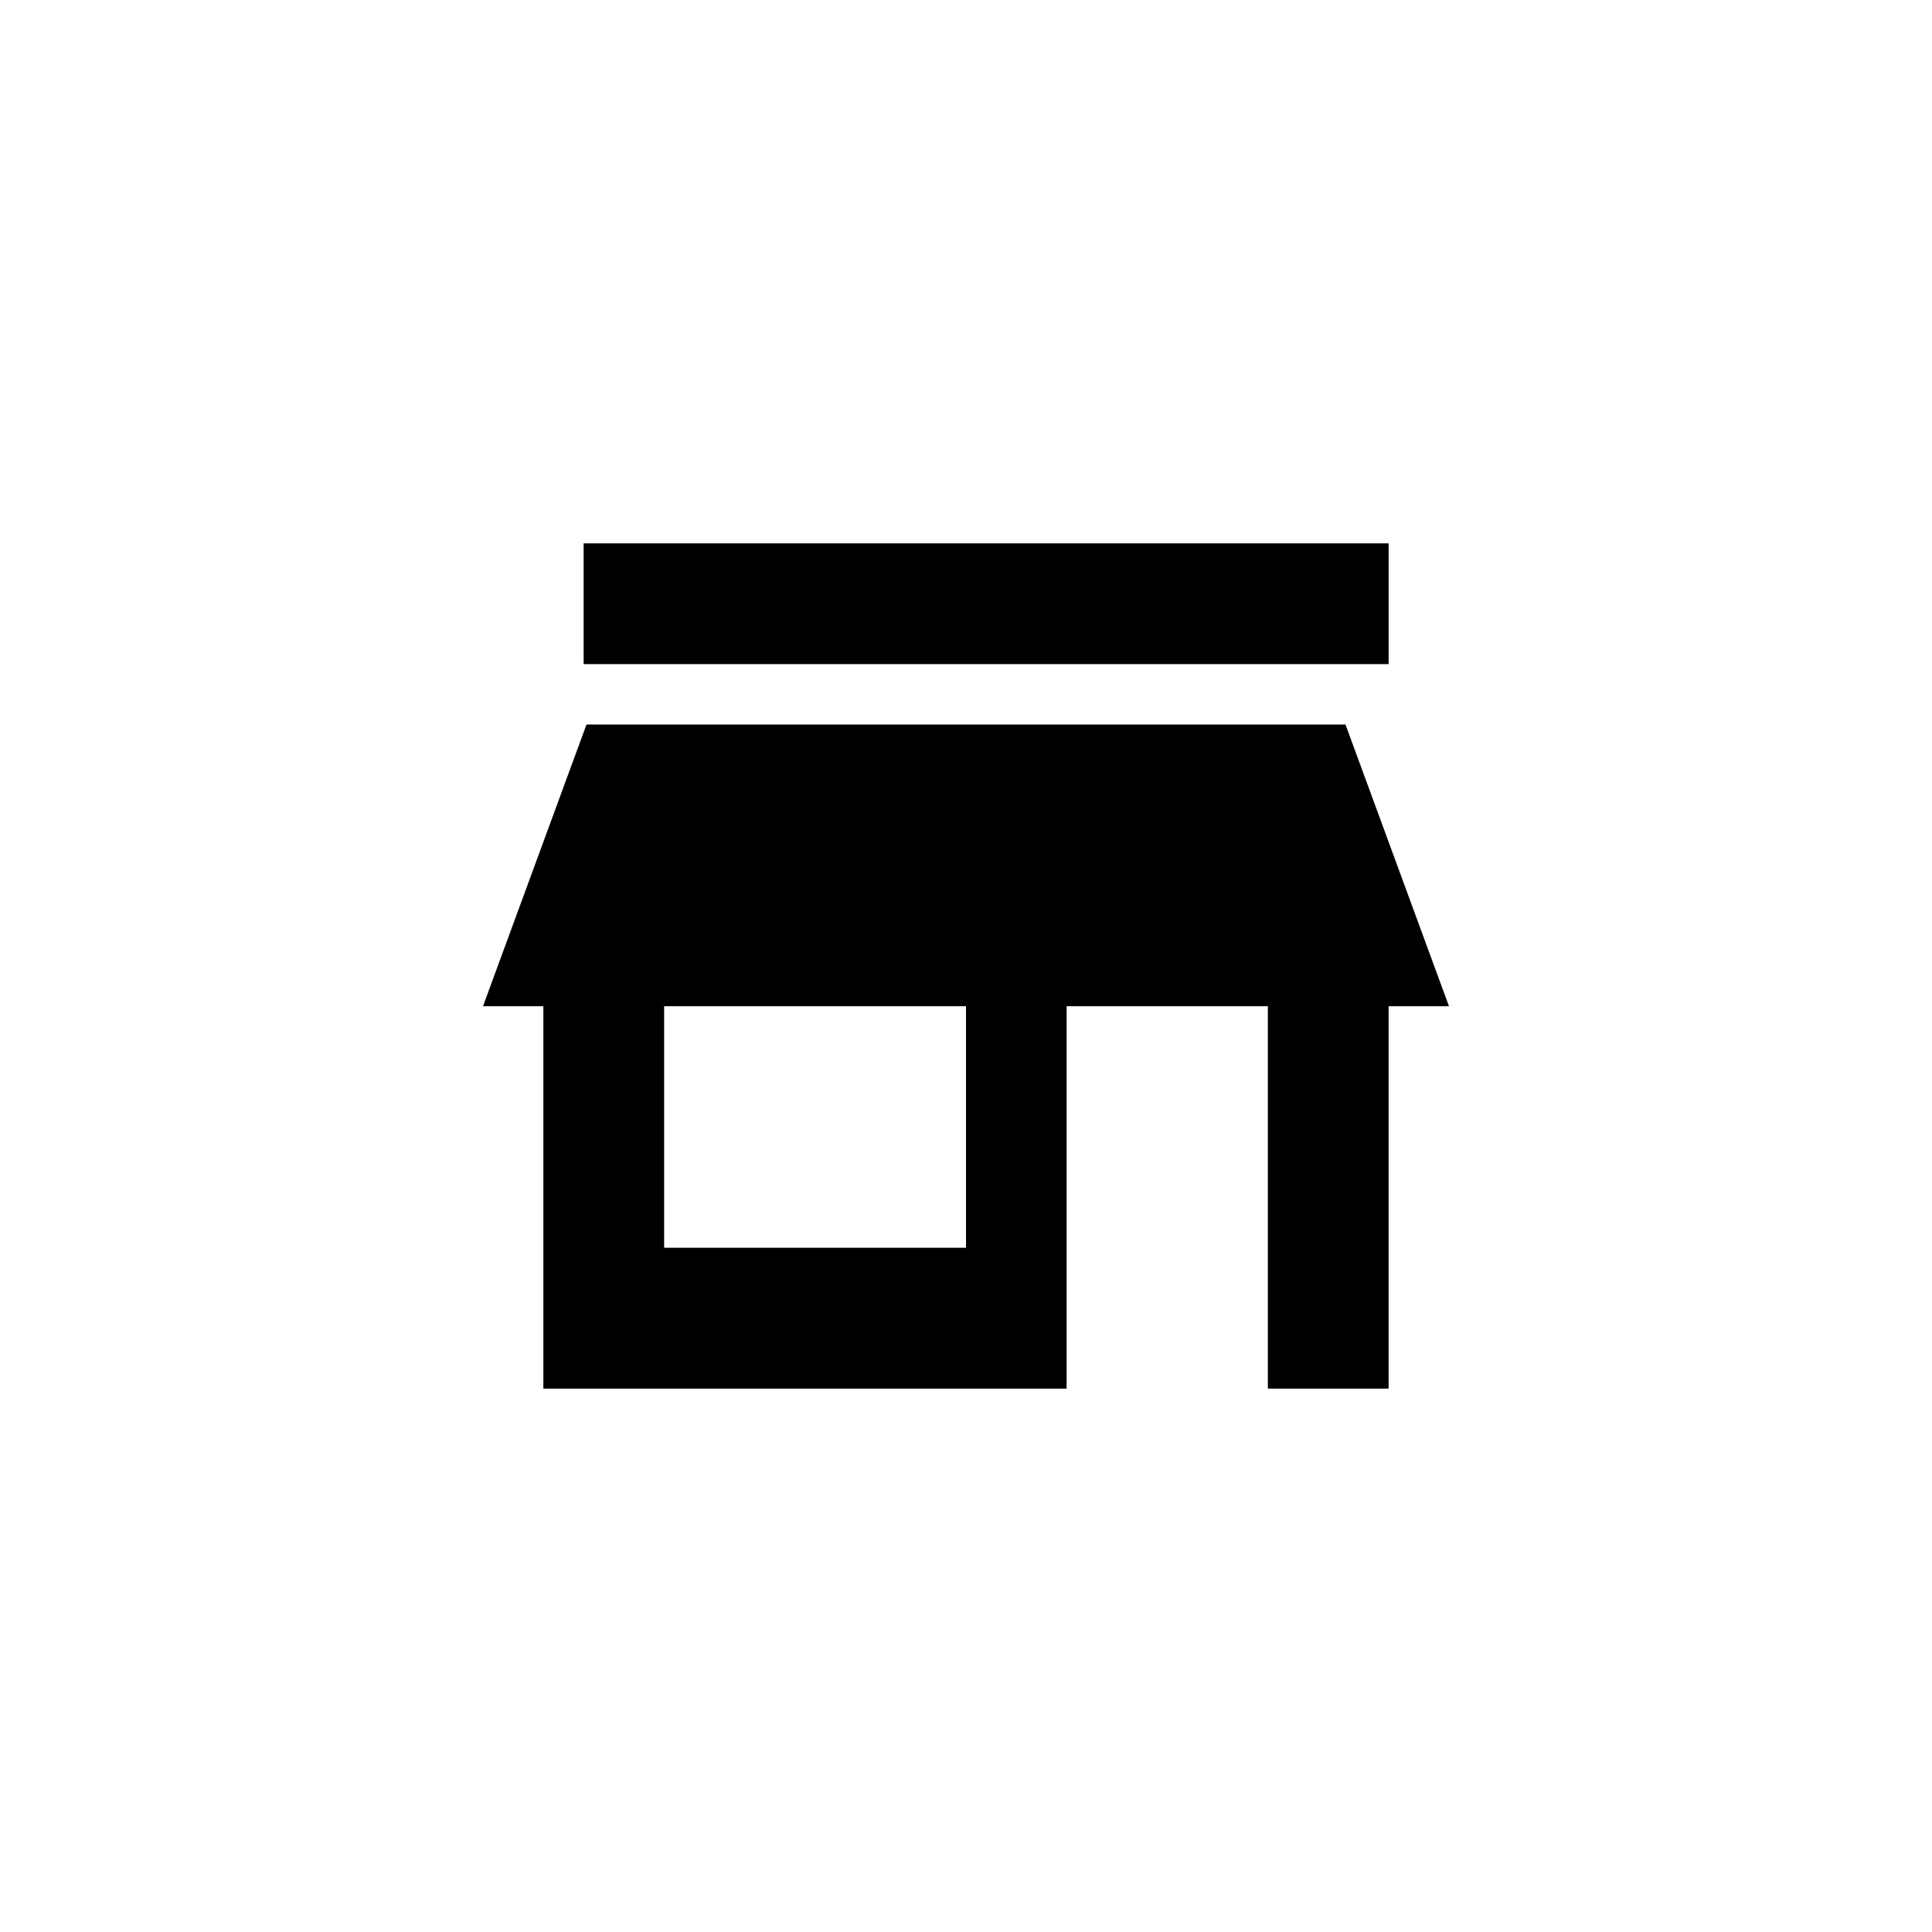 <?xml version="1.0" encoding="utf-8"?>
<!-- Generated by IcoMoon.io -->
<!DOCTYPE svg PUBLIC "-//W3C//DTD SVG 1.1//EN" "http://www.w3.org/Graphics/SVG/1.1/DTD/svg11.dtd">
<svg version="1.1" xmlns="http://www.w3.org/2000/svg" xmlns:xlink="http://www.w3.org/1999/xlink" width="120" height="120" viewBox="0 0 120 120">
<g>
</g>
	<path d="M83.571 45h-47.143l-6.429 17.5h3.75v23.75h32.5v-23.75h12.5v23.75h7.5v-23.75h3.75l-6.429-17.5zM60 77.5h-18.75v-15h18.75v15z" fill="#000000"></path>
	<path d="M36.25 33.75h50v7.5h-50v-7.5z" fill="#000000"></path>
</svg>
